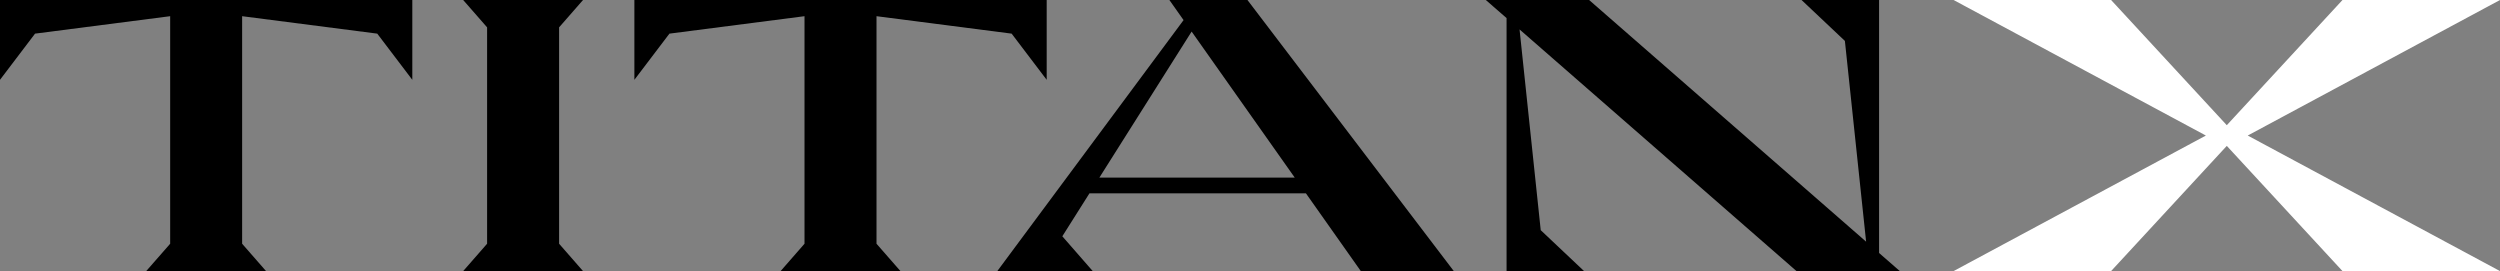 <svg width="249" height="27" viewBox="0 0 249 27" fill="none" xmlns="http://www.w3.org/2000/svg">
<rect x="0" y="0" width="249" height="27" fill="#808080" stroke="none"/>
<g clip-path="url(#clip0_1_143)">
<path d="M23.533 0H0V7.949L3.491 3.35L16.949 1.613V24.276L14.562 27H26.499L24.116 24.276V1.613L37.574 3.35L41.066 7.949V0H23.533Z" fill="black"/>
<path d="M87.3 1.613L100.759 3.35L104.25 7.949V0H63.184V7.949L66.676 3.35L80.129 1.613V24.276L77.747 27H89.683L87.3 24.276V1.613Z" fill="black"/>
<path d="M116.47 0L117.883 2.003L99.332 27H108.836L105.807 23.534L108.509 19.257H130.071L135.537 27H144.799L124.246 0H116.47ZM109.496 17.691L118.686 3.144L128.958 17.691H109.491H109.496Z" fill="black"/>
<path d="M187.157 0H179.434L183.751 4.075L185.865 24.07L158.275 0H147.986L150.054 1.802V27H157.773L153.456 22.925L151.347 2.93L178.932 27H189.222L187.157 25.198V0Z" fill="black"/>
<path d="M58.069 0H46.132L48.515 2.724V24.276L46.132 27H58.069L55.686 24.276V2.724L58.069 0Z" fill="black"/>
<path d="M249 0H233.312L221.788 12.47L210.264 0H194.575L219.705 13.5L194.575 27H210.264L221.788 14.53L233.312 27H249L223.874 13.5L249 0Z" fill="white"/>
</g>
<defs>
<clipPath id="clip0_1_143">
<rect width="249" height="27" fill="white"/>
</clipPath>
</defs>
</svg>
